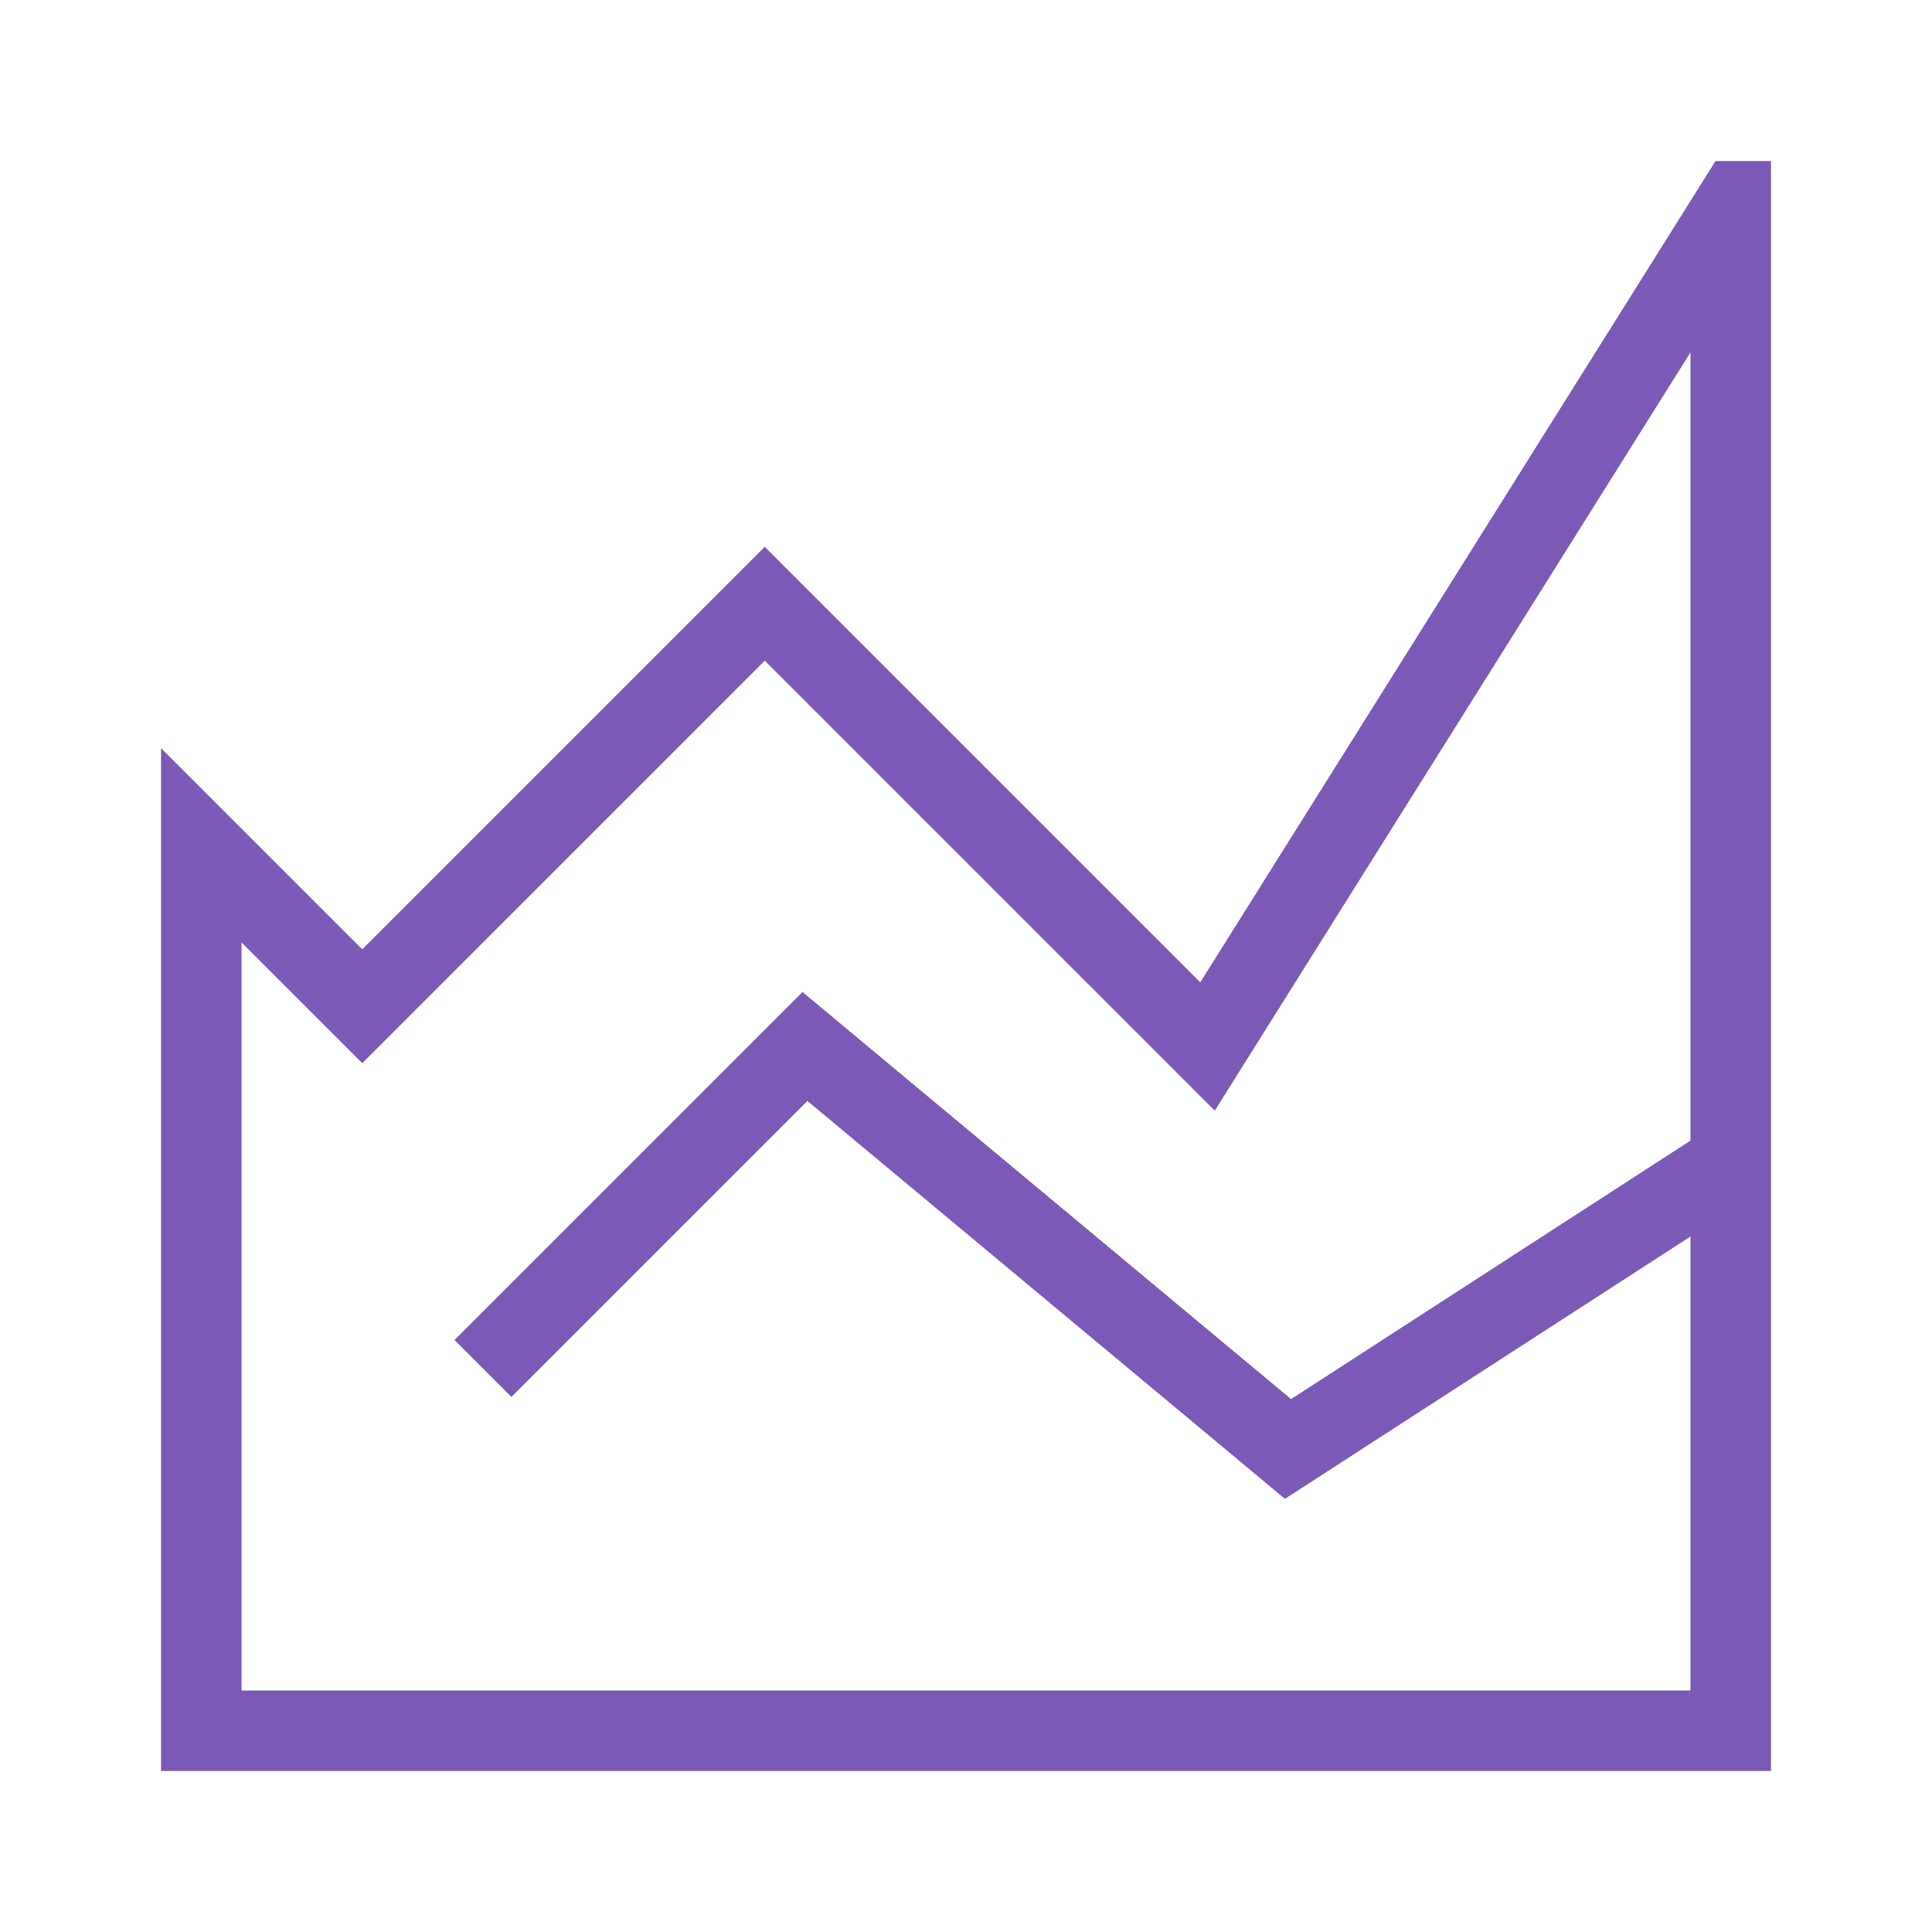 <svg id="All" xmlns="http://www.w3.org/2000/svg" viewBox="0 0 24 24"><path fill="#7C59B6" d="M21.311,2l-.627,1-5.774,9.203L9.5,6.793l-5,5L3,10.293l-1-1V22H22V2ZM21,14.169l-4.962,3.211L9.969,12.323,5.646,16.646l.707.707,3.677-3.677,5.932,4.943L21,15.36V21H3V11.707l1.5,1.5,5-5,5.59,5.59L21,4.377Z"/></svg>